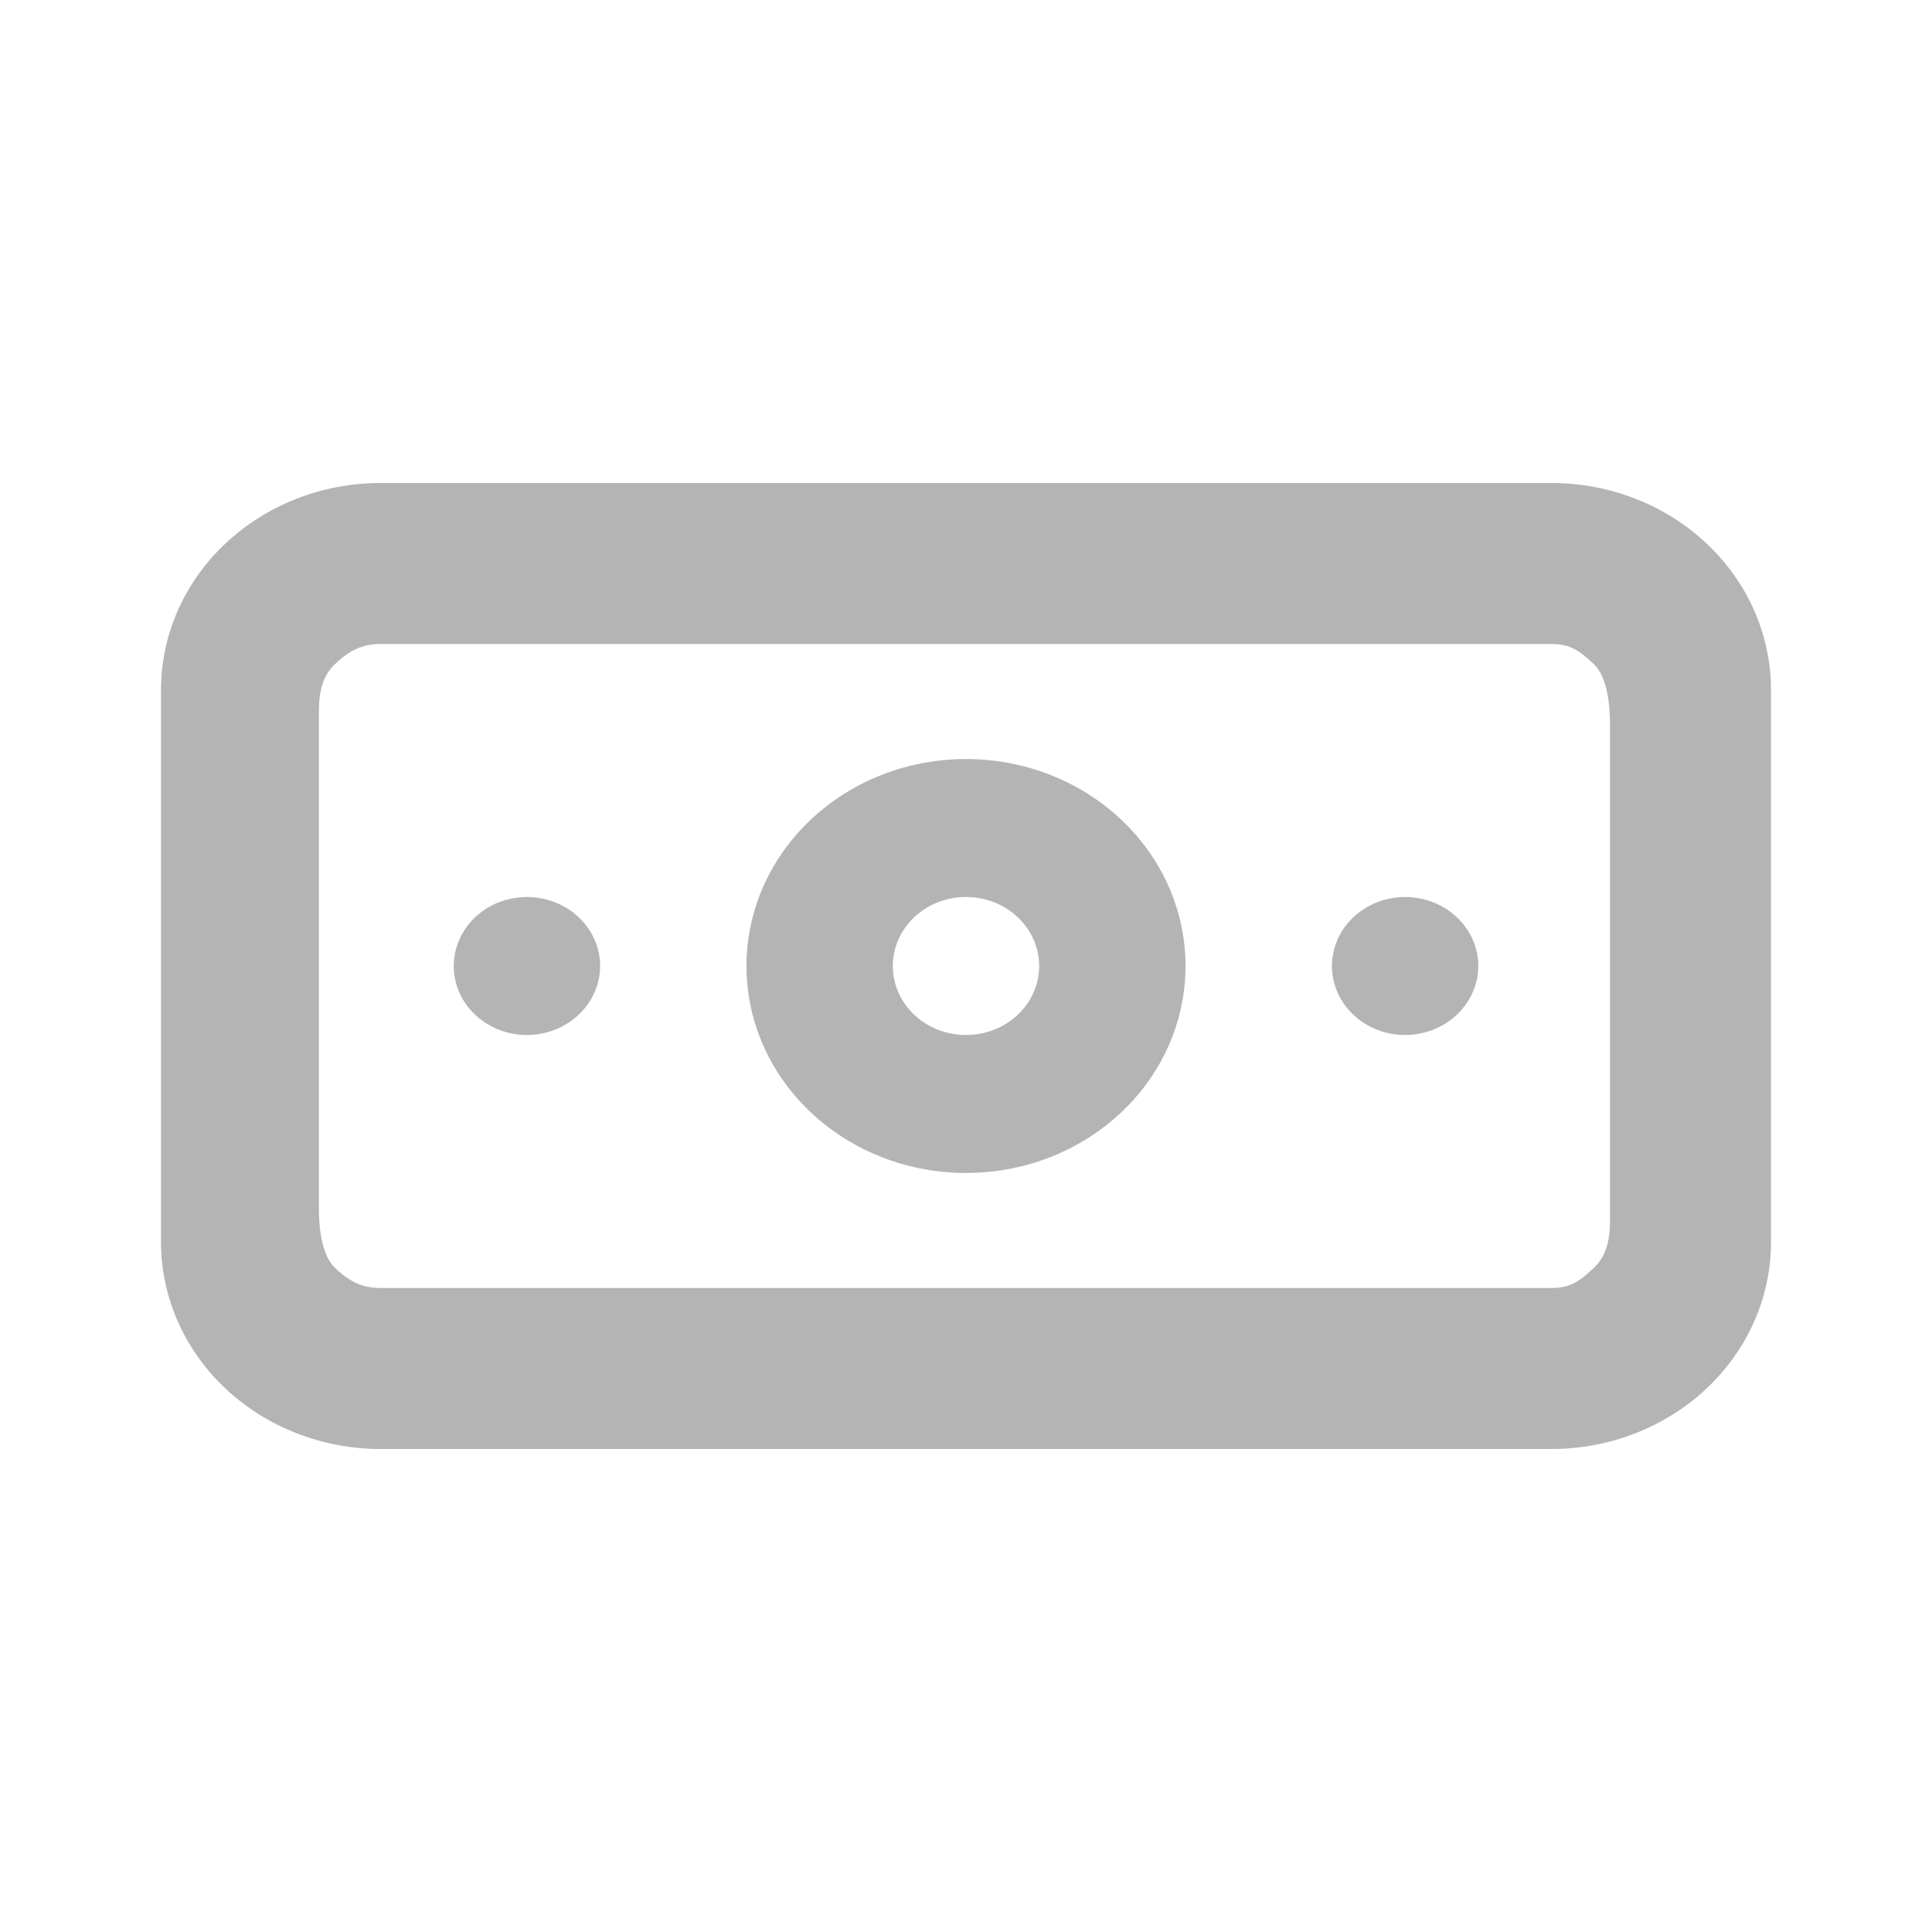 <svg width="24" height="24" viewBox="0 0 24 24" fill="none" xmlns="http://www.w3.org/2000/svg">
<path d="M6.545 11.143C6.366 11.143 6.19 11.193 6.04 11.287C5.891 11.382 5.774 11.515 5.706 11.672C5.637 11.829 5.619 12.001 5.654 12.167C5.689 12.334 5.775 12.486 5.903 12.606C6.03 12.726 6.192 12.808 6.368 12.841C6.544 12.874 6.727 12.857 6.893 12.792C7.059 12.727 7.201 12.617 7.301 12.476C7.401 12.335 7.455 12.169 7.455 12C7.455 11.773 7.359 11.555 7.188 11.394C7.018 11.233 6.787 11.143 6.545 11.143ZM19.273 6H4.727C4.004 6 3.31 6.271 2.799 6.753C2.287 7.235 2 7.889 2 8.571V15.429C2 16.111 2.287 16.765 2.799 17.247C3.31 17.729 4.004 18 4.727 18H19.273C19.996 18 20.69 17.729 21.201 17.247C21.713 16.765 22 16.111 22 15.429V8.571C22 7.889 21.713 7.235 21.201 6.753C20.69 6.271 19.996 6 19.273 6ZM20 15.143C20 15.37 19.971 15.588 19.8 15.749C19.63 15.91 19.514 16 19.273 16H4.727C4.486 16 4.33 15.91 4.16 15.749C3.99 15.588 3.961 15.227 3.961 15V8.857C3.961 8.63 3.99 8.412 4.16 8.251C4.33 8.09 4.486 8 4.727 8H19.273C19.514 8 19.63 8.09 19.8 8.251C19.971 8.412 20 8.773 20 9V15.143ZM12 9.429C11.461 9.429 10.933 9.579 10.485 9.862C10.036 10.145 9.687 10.546 9.48 11.016C9.274 11.486 9.22 12.003 9.325 12.502C9.43 13.001 9.69 13.459 10.072 13.818C10.453 14.178 10.939 14.423 11.468 14.522C11.997 14.621 12.545 14.57 13.044 14.376C13.542 14.181 13.968 13.851 14.268 13.429C14.567 13.006 14.727 12.509 14.727 12C14.727 11.318 14.44 10.664 13.928 10.182C13.417 9.699 12.723 9.429 12 9.429ZM12 12.857C11.82 12.857 11.644 12.807 11.495 12.713C11.345 12.618 11.229 12.485 11.16 12.328C11.091 12.171 11.073 11.999 11.108 11.833C11.143 11.666 11.23 11.514 11.357 11.394C11.484 11.274 11.646 11.192 11.823 11.159C11.999 11.126 12.182 11.143 12.348 11.208C12.514 11.273 12.656 11.383 12.756 11.524C12.856 11.665 12.909 11.831 12.909 12C12.909 12.227 12.813 12.445 12.643 12.606C12.472 12.767 12.241 12.857 12 12.857ZM17.454 11.143C17.275 11.143 17.099 11.193 16.95 11.287C16.8 11.382 16.683 11.515 16.615 11.672C16.546 11.829 16.528 12.001 16.563 12.167C16.598 12.334 16.685 12.486 16.812 12.606C16.939 12.726 17.101 12.808 17.277 12.841C17.453 12.874 17.636 12.857 17.802 12.792C17.969 12.727 18.11 12.617 18.21 12.476C18.31 12.335 18.364 12.169 18.364 12C18.364 11.773 18.268 11.555 18.097 11.394C17.927 11.233 17.696 11.143 17.454 11.143Z" fill="#B4B4B4"/>
</svg>
